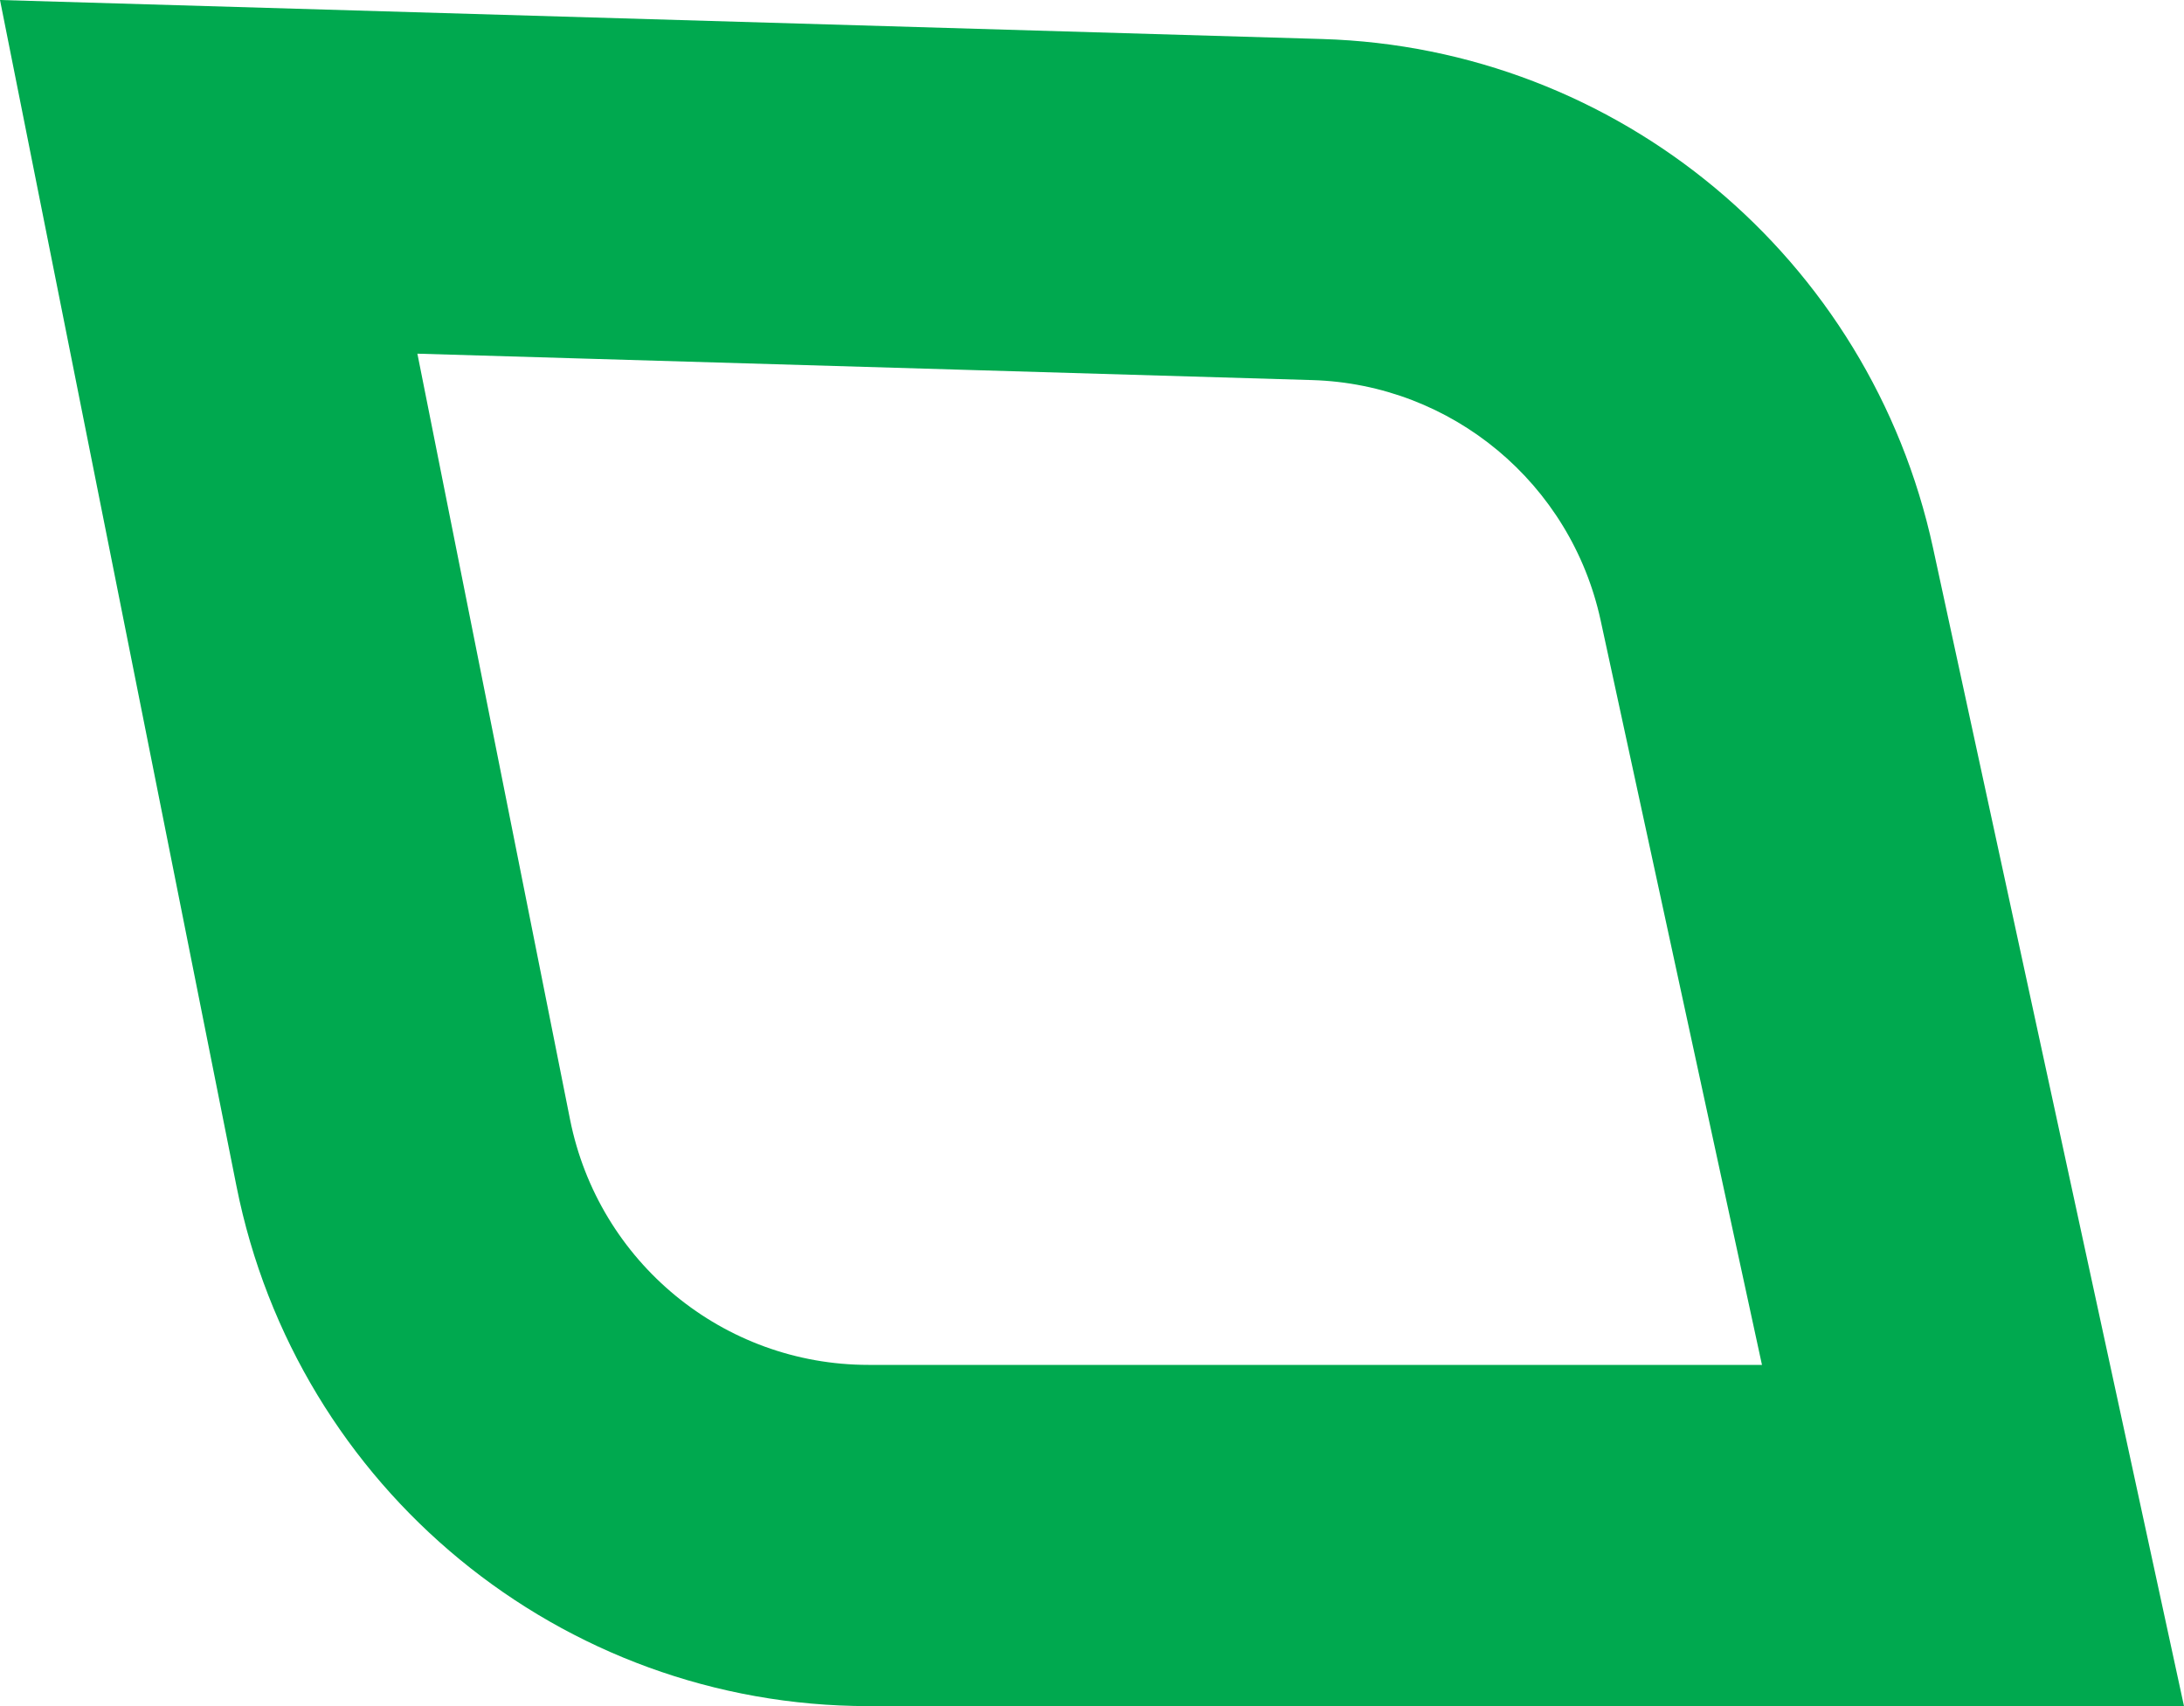 <svg width="128" height="100" viewBox="0 0 128 100" fill="none" xmlns="http://www.w3.org/2000/svg">
<path fill-rule="evenodd" clip-rule="evenodd" d="M0 0L13.862 69.537C17.393 87.25 32.894 100 50.899 100H128L113.291 32.115C109.605 15.102 94.838 2.799 77.493 2.287L0 0ZM24.462 20.73L33.409 65.615C35.077 73.979 42.397 80 50.899 80H103.266L93.811 36.364C92.071 28.33 85.098 22.52 76.907 22.278L24.462 20.73Z" fill="#00A94F"/>
</svg>

